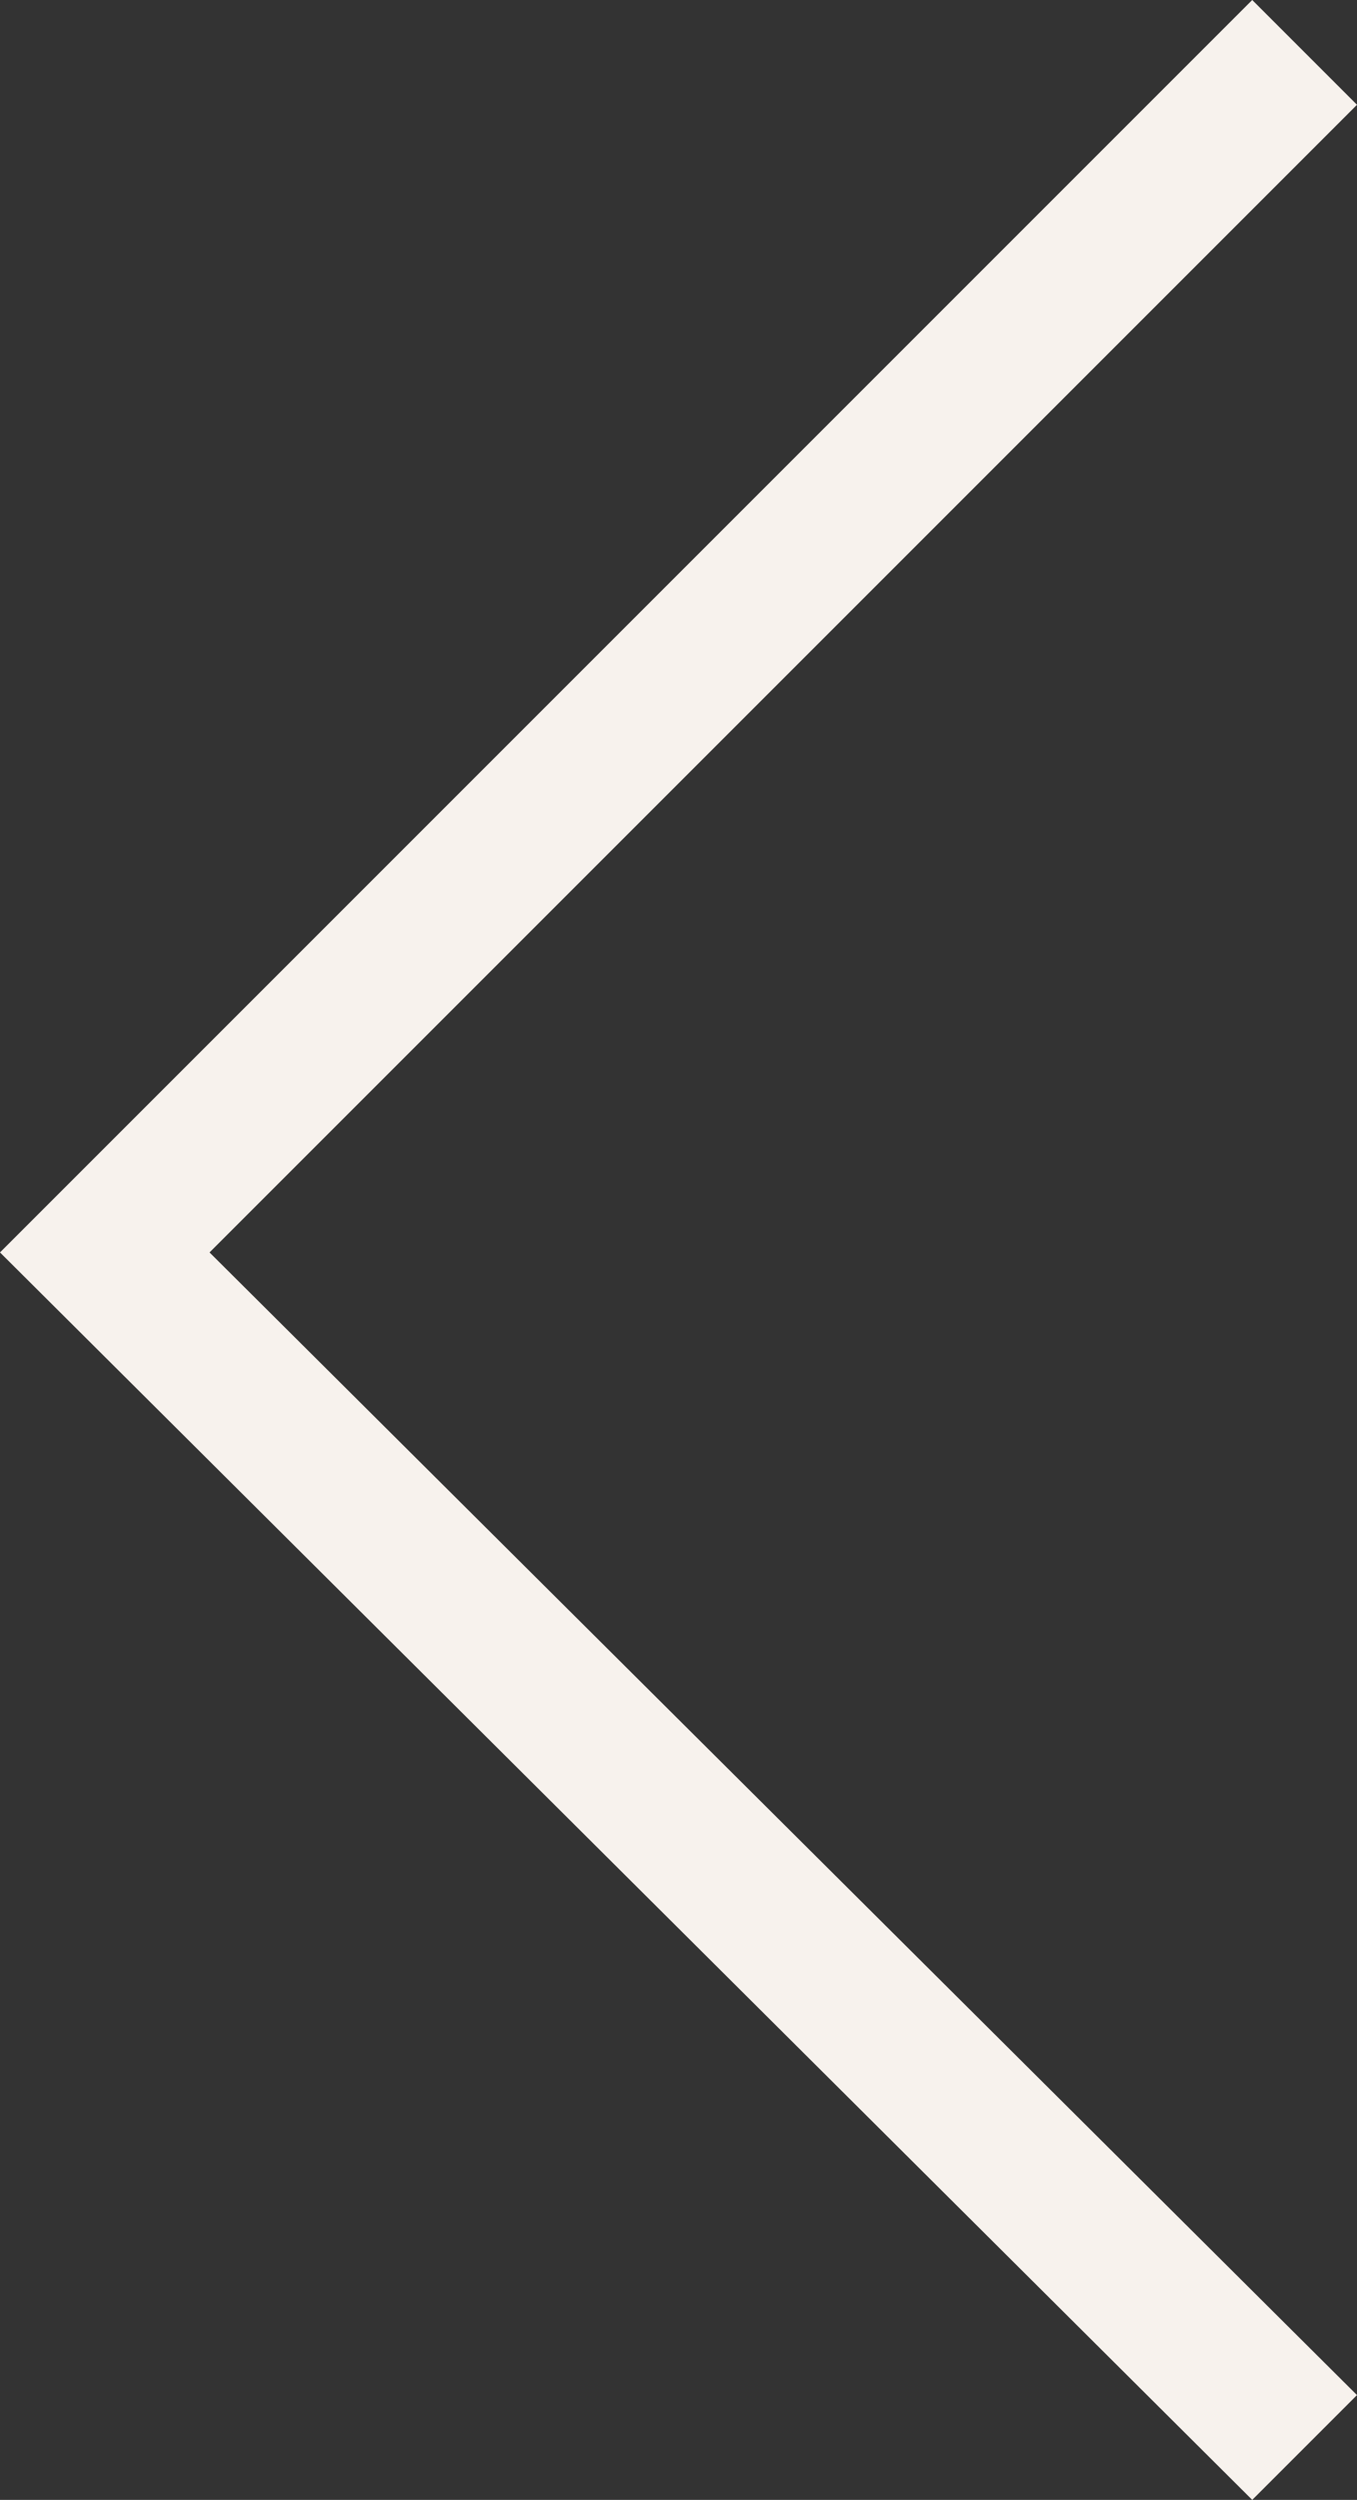 <svg xmlns="http://www.w3.org/2000/svg" x="0px" y="0px" viewBox="0 0 27.2 50.1">
  <rect x="0" y="0" width="27.2" height="50.1" fill="#333333" stroke="none"/>
  <polygon points="25.1,50.1 0,25.1 25.1,0 27.2,2.1 4.2,25.1 27.2,48" fill="#F7F2ED"/>
</svg>
